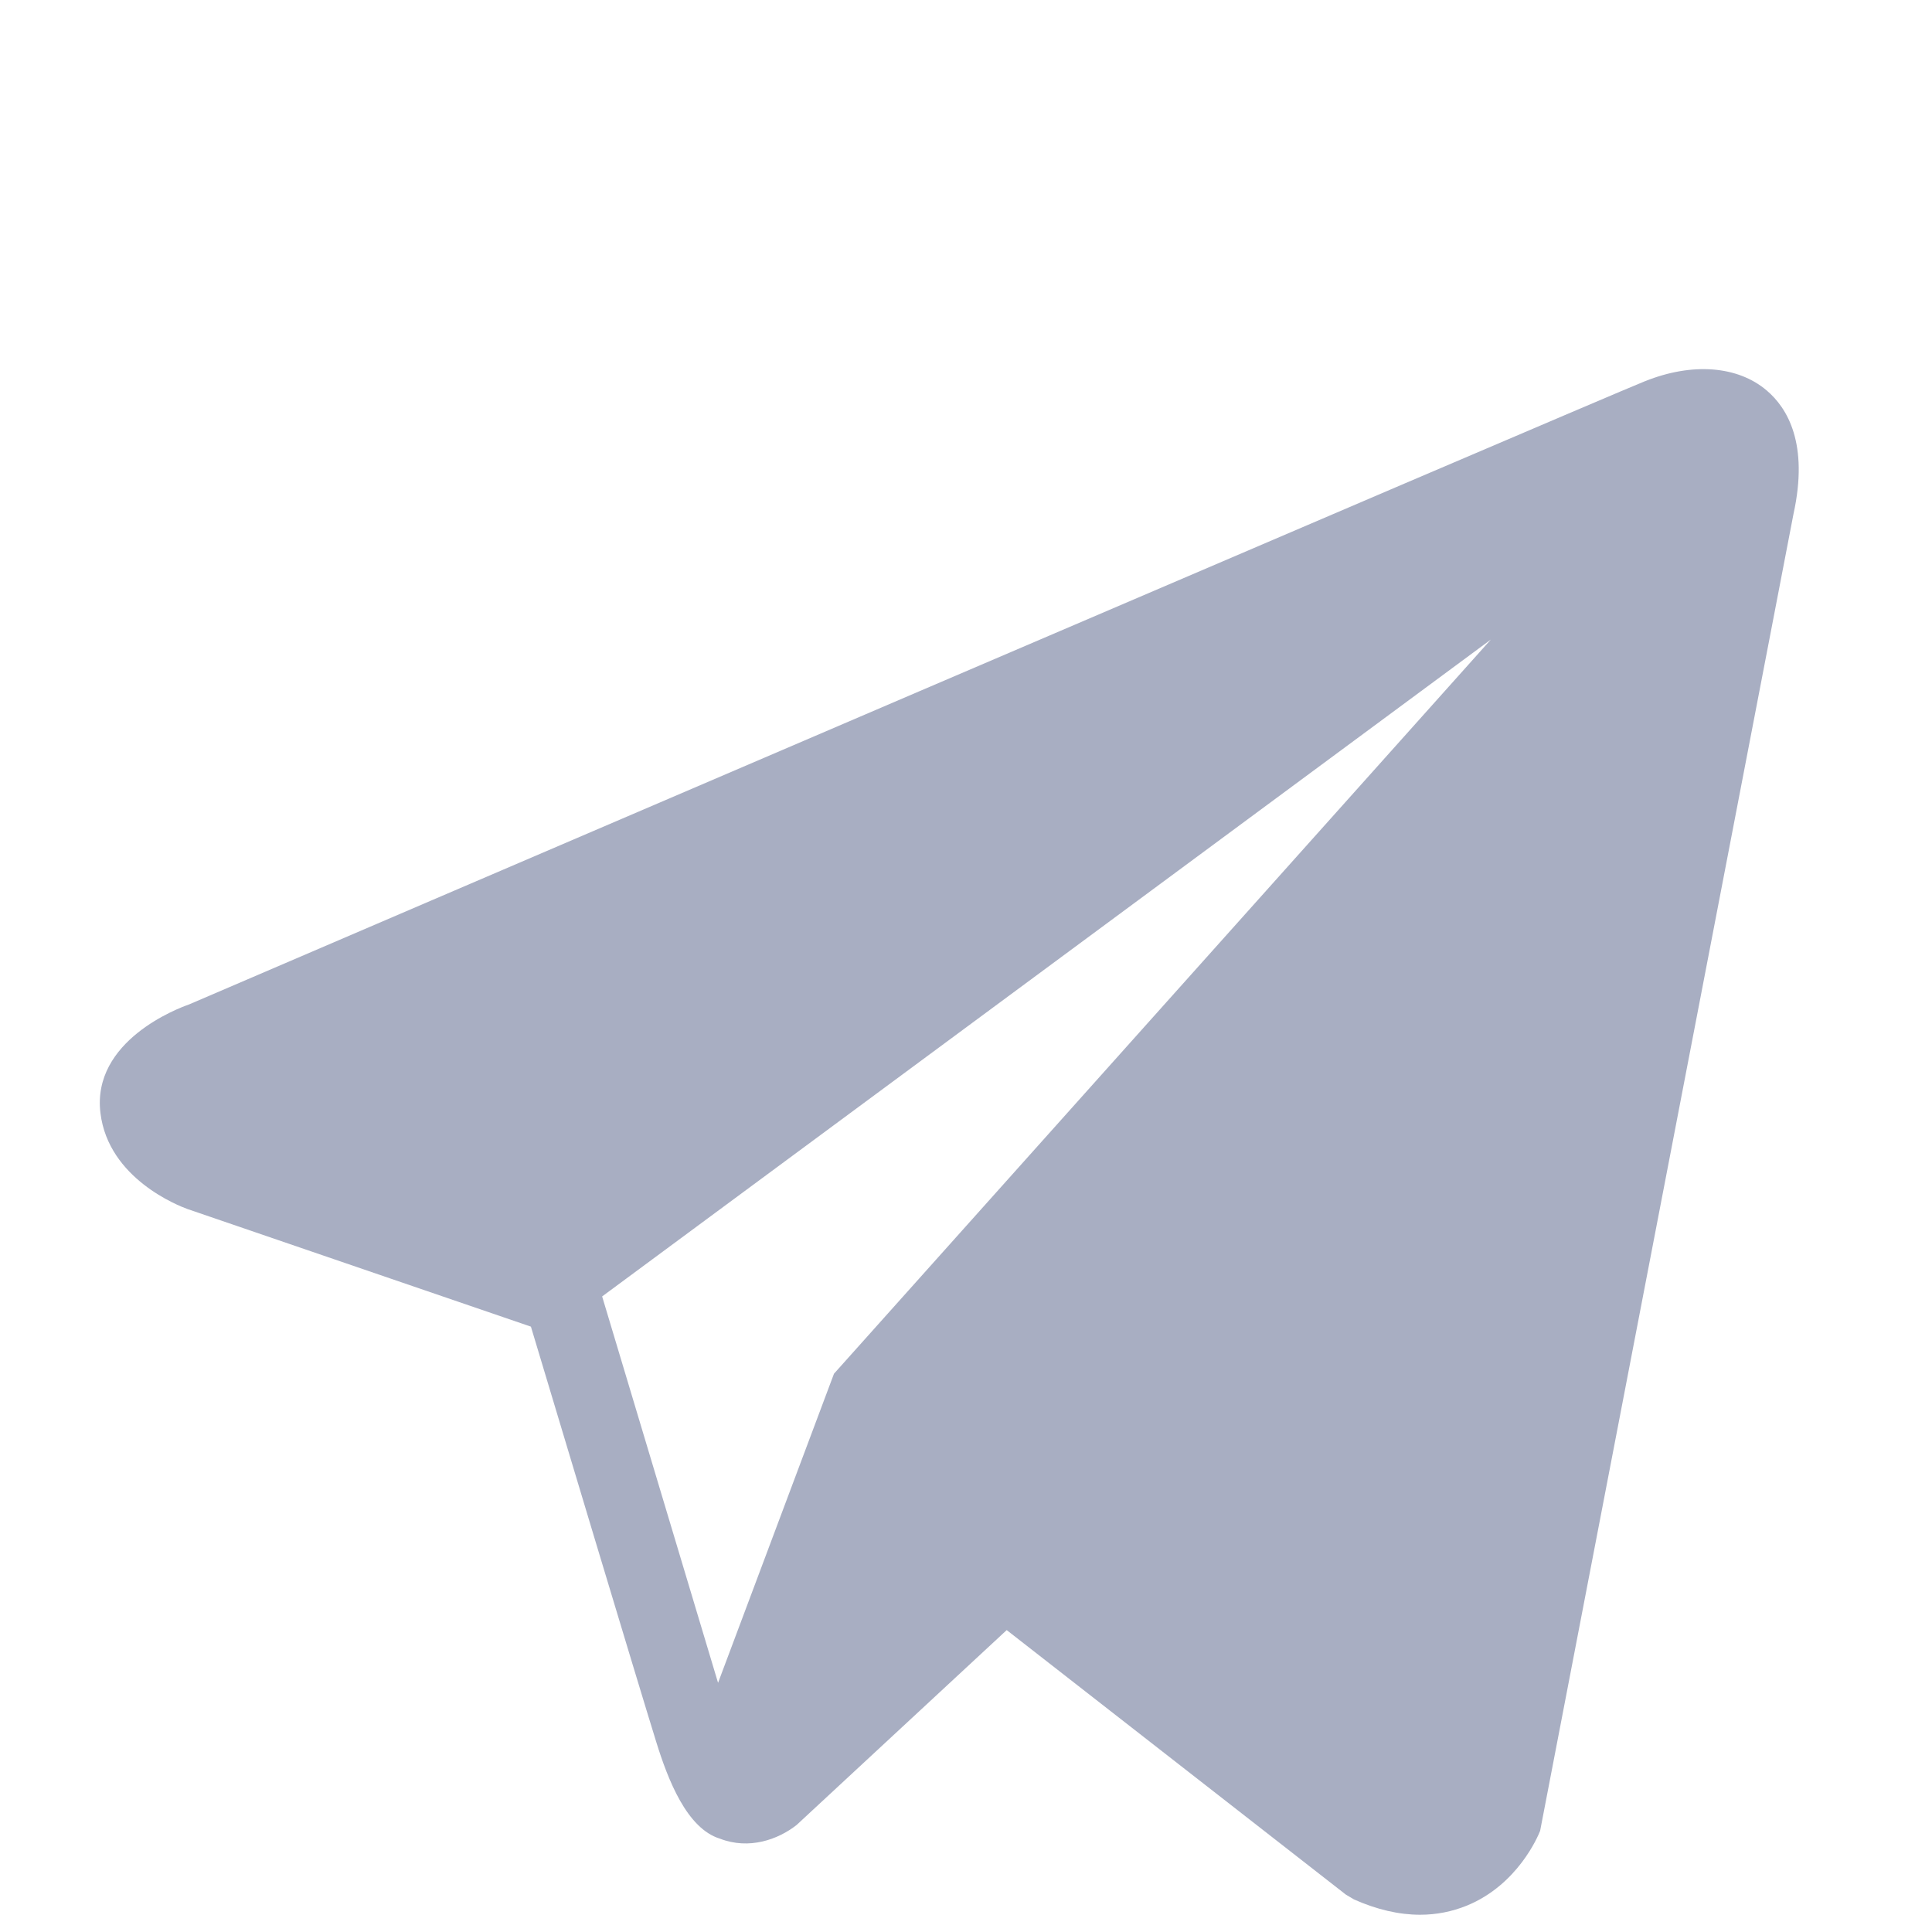 <svg width="30" height="30" viewBox="0 0 30 30" fill="none" xmlns="http://www.w3.org/2000/svg">
<path d="M27.432 6.062C26.982 5.68 26.276 5.626 25.545 5.919H25.544C24.775 6.227 3.787 15.23 2.933 15.598C2.777 15.652 1.42 16.158 1.56 17.286C1.685 18.303 2.775 18.724 2.909 18.773L8.244 20.6C8.598 21.778 9.903 26.126 10.192 27.055C10.372 27.634 10.665 28.394 11.18 28.551C11.631 28.725 12.08 28.566 12.37 28.338L15.632 25.312L20.898 29.419L21.024 29.494C21.381 29.653 21.724 29.732 22.051 29.732C22.304 29.732 22.546 29.684 22.778 29.59C23.567 29.266 23.882 28.514 23.915 28.429L27.849 7.982C28.089 6.89 27.755 6.335 27.432 6.062ZM12.95 21.331L11.15 26.131L9.35 20.131L23.15 9.931L12.95 21.331Z" fill="#A8AEC2"/>
</svg>
